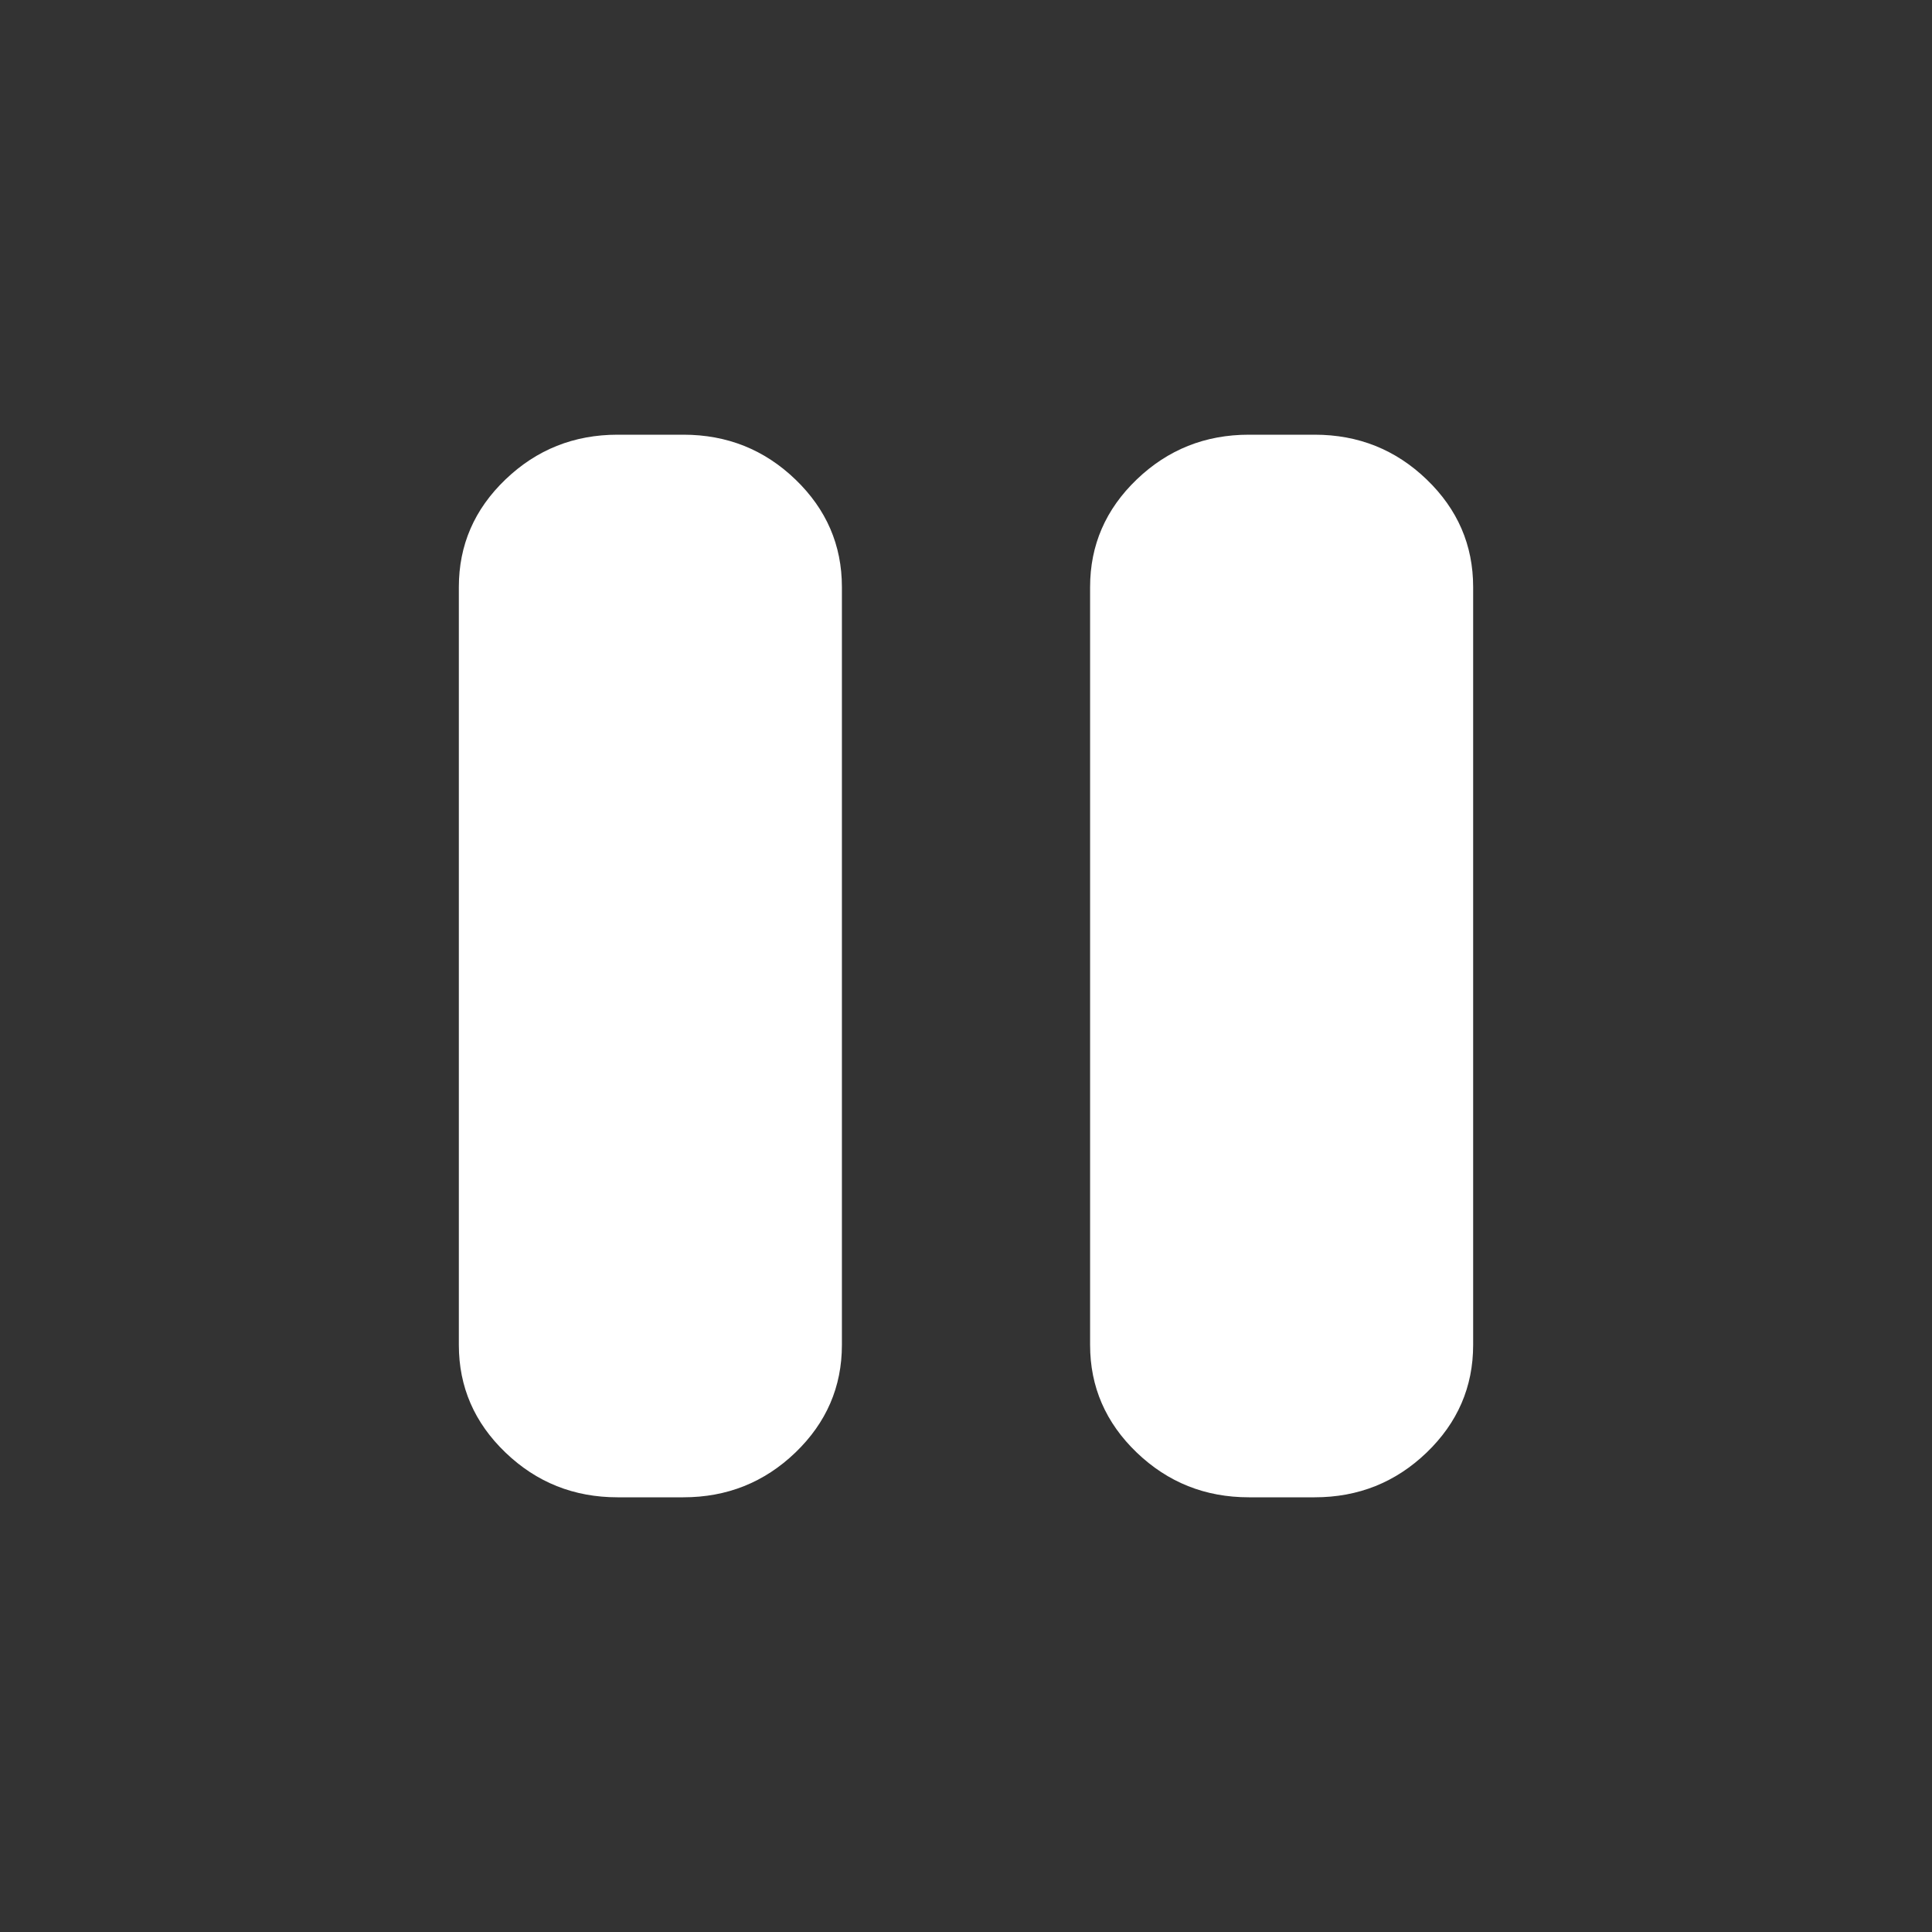 <svg width="30" height="30" viewBox="0 0 30 30" fill="none" xmlns="http://www.w3.org/2000/svg">
<rect x="0" y="0" width="30" height="30" fill="#333333" stroke="none"/>
<mask id="mask0_130_1728" style="mask-type:alpha" maskUnits="userSpaceOnUse" x="0" y="0" width="30" height="30">
<rect width="30" height="30" fill="#D9D9D9"/>
</mask>
<g mask="url(#mask0_130_1728)">
<path d="M19.392 23.25C18.714 23.25 18.134 23.018 17.651 22.555C17.169 22.092 16.927 21.535 16.927 20.885V9.115C16.927 8.464 17.169 7.908 17.651 7.445C18.134 6.982 18.714 6.75 19.392 6.75H20.414C21.092 6.75 21.672 6.982 22.153 7.445C22.634 7.908 22.875 8.464 22.875 9.115V20.885C22.875 21.535 22.634 22.092 22.153 22.555C21.671 23.018 21.092 23.25 20.414 23.25H19.392ZM9.589 23.25C8.911 23.25 8.331 23.018 7.849 22.555C7.366 22.092 7.125 21.535 7.125 20.885V9.115C7.125 8.464 7.366 7.908 7.849 7.445C8.332 6.982 8.912 6.75 9.59 6.75H10.612C11.29 6.75 11.87 6.982 12.351 7.445C12.832 7.908 13.073 8.464 13.073 9.115V20.885C13.073 21.535 12.832 22.092 12.351 22.555C11.869 23.018 11.289 23.25 10.611 23.25H9.589Z" fill="white"/>
</g>
</svg>
